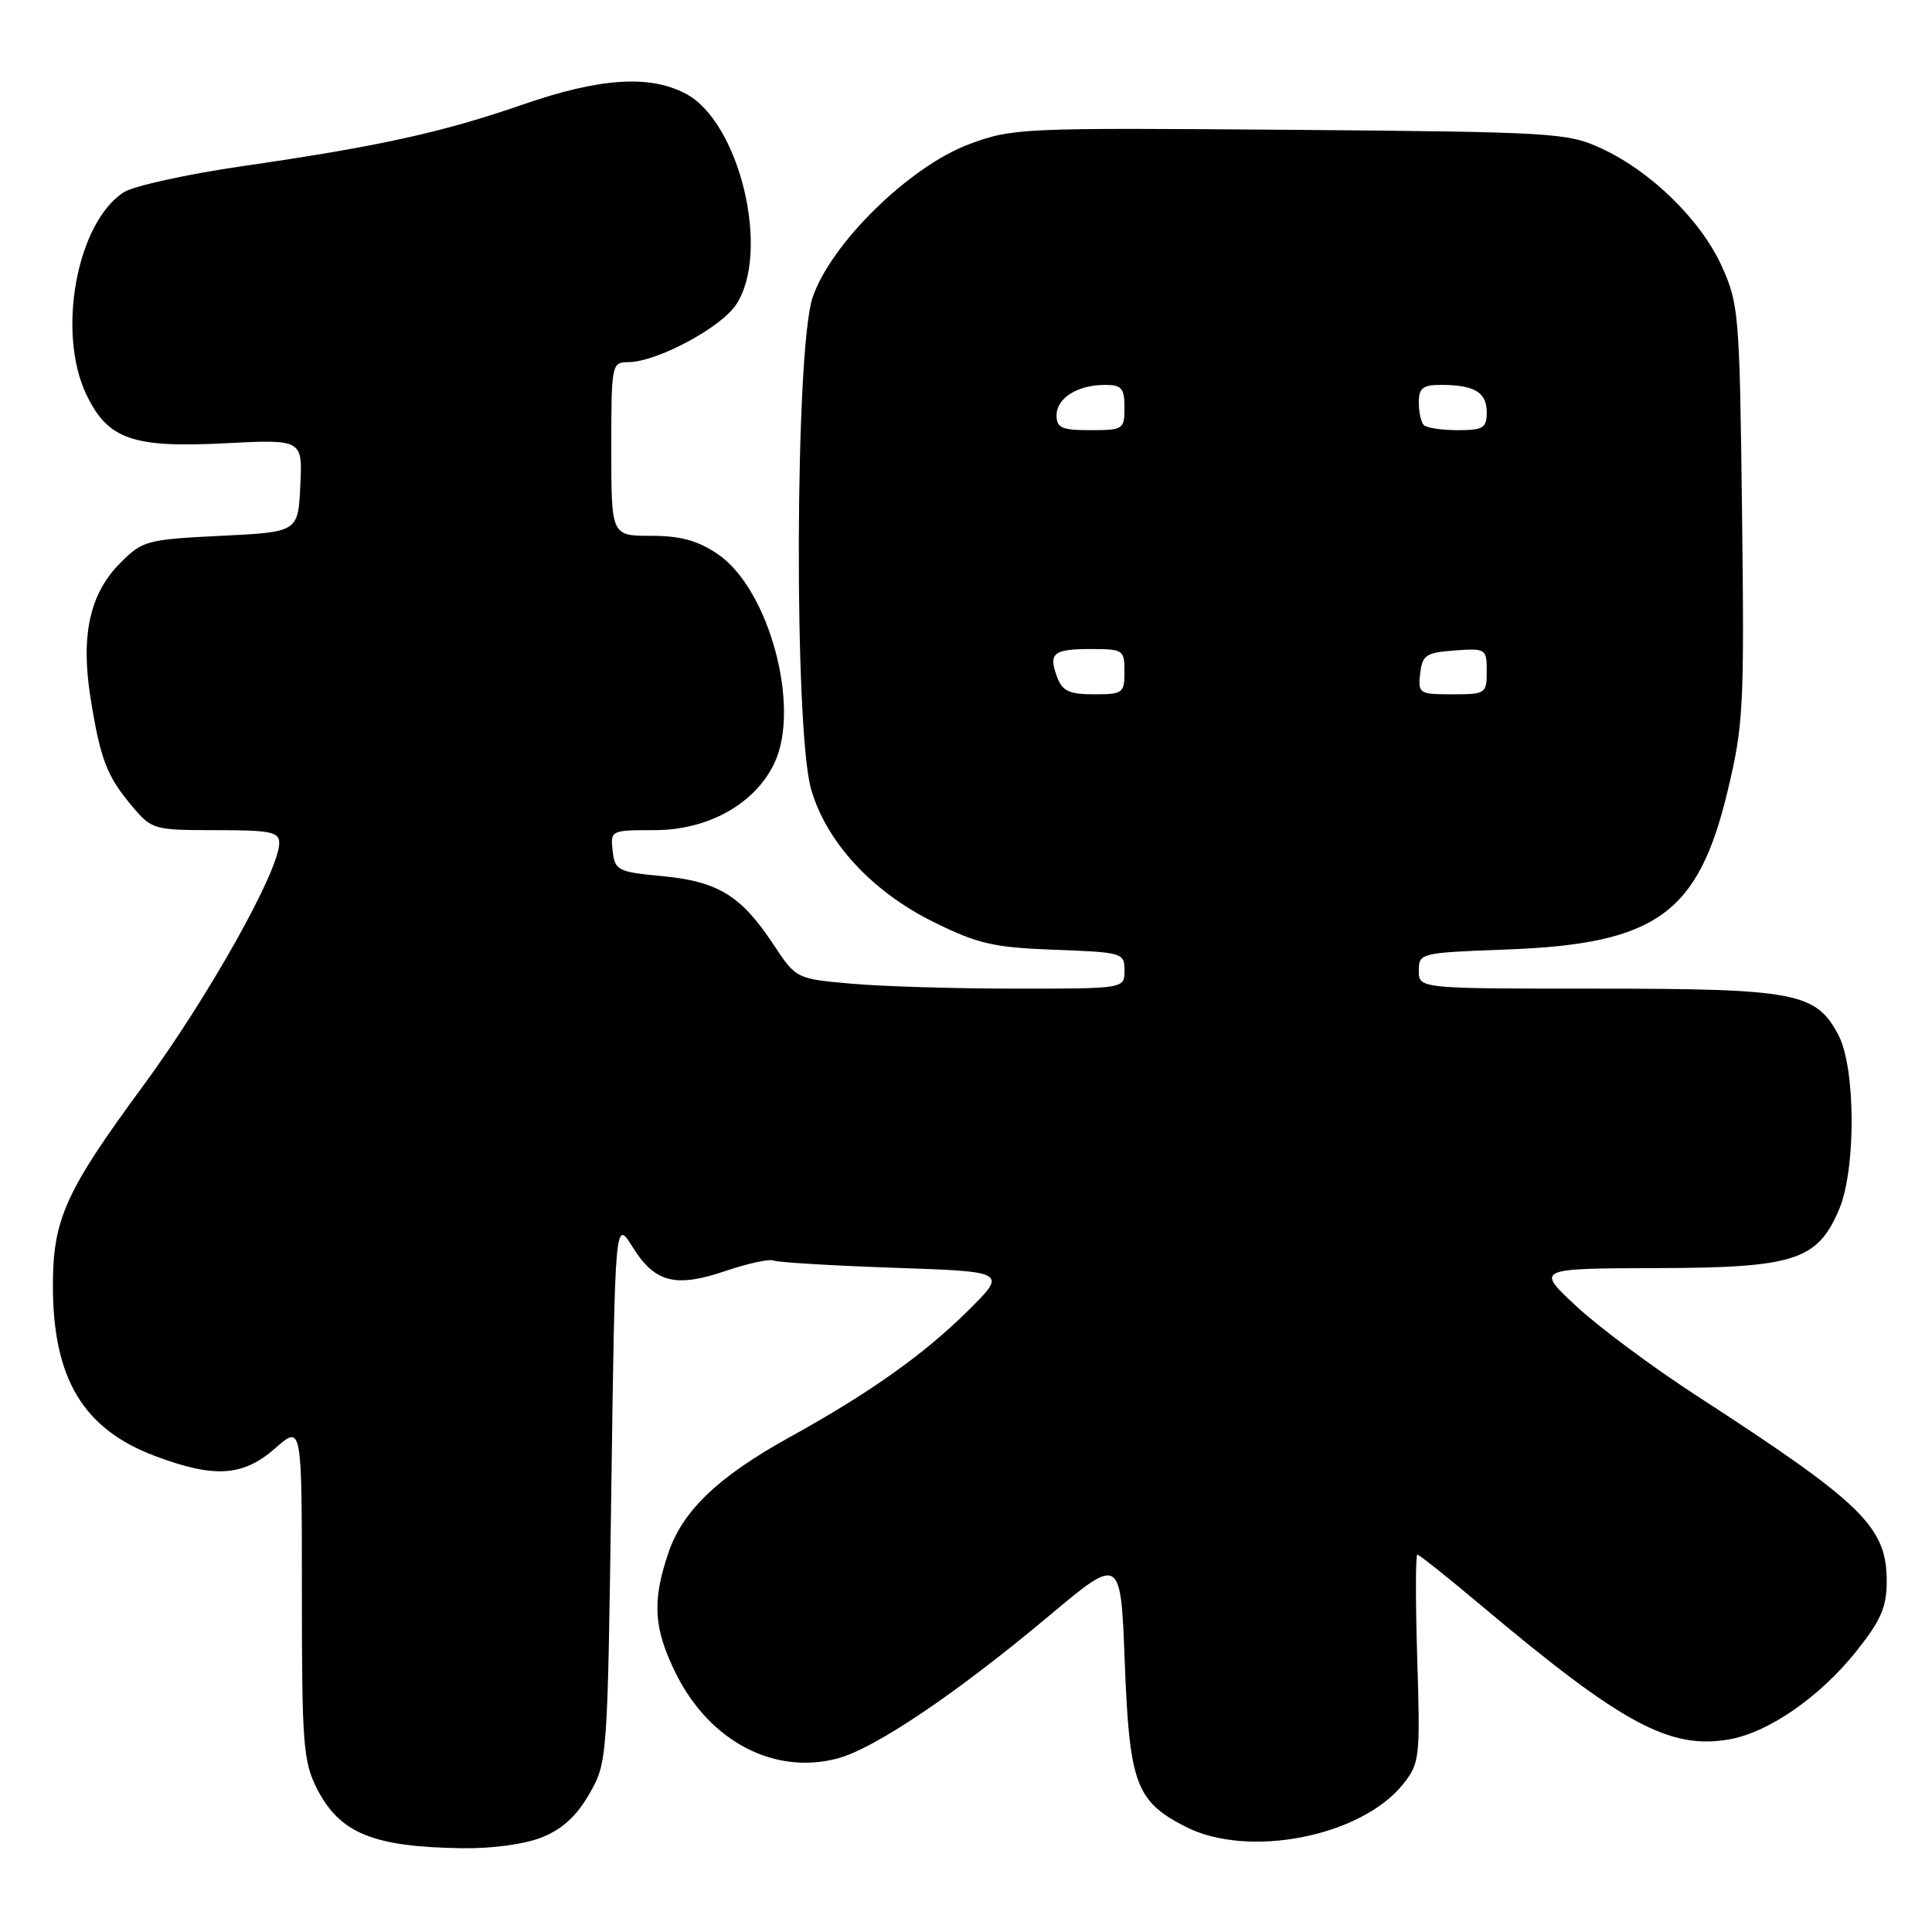 <?xml version="1.0" encoding="UTF-8" standalone="no"?>
<!DOCTYPE svg PUBLIC "-//W3C//DTD SVG 1.1//EN" "http://www.w3.org/Graphics/SVG/1.1/DTD/svg11.dtd" >
<svg xmlns="http://www.w3.org/2000/svg" xmlns:xlink="http://www.w3.org/1999/xlink" version="1.1" viewBox="0 0 256 256">
 <g >
 <path fill="currentColor"
d=" M 71.82 243.45 C 74.50 242.38 76.42 240.62 78.09 237.70 C 80.48 233.53 80.50 233.27 81.00 197.50 C 81.50 161.50 81.50 161.50 83.83 165.25 C 86.77 169.97 89.51 170.67 96.20 168.39 C 99.12 167.40 101.95 166.79 102.50 167.03 C 103.05 167.27 110.25 167.70 118.50 167.99 C 133.50 168.50 133.50 168.50 128.16 173.78 C 122.29 179.57 115.17 184.61 104.62 190.44 C 95.19 195.66 90.48 200.14 88.58 205.72 C 86.37 212.20 86.60 215.80 89.60 221.83 C 94.06 230.77 102.65 235.25 111.02 232.99 C 115.95 231.67 126.80 224.34 139.00 214.11 C 148.50 206.15 148.50 206.15 149.04 220.32 C 149.65 236.35 150.52 238.70 157.11 242.06 C 165.44 246.30 180.40 243.35 185.94 236.38 C 188.12 233.63 188.20 232.88 187.79 219.75 C 187.56 212.19 187.56 206.00 187.81 206.00 C 188.05 206.00 191.91 209.07 196.38 212.83 C 214.92 228.41 221.21 231.82 229.06 230.49 C 234.28 229.61 241.14 224.87 245.98 218.79 C 249.24 214.70 250.00 212.94 250.00 209.53 C 250.00 202.31 246.86 199.24 224.86 184.97 C 219.00 181.17 211.80 175.82 208.86 173.07 C 203.50 168.08 203.50 168.08 219.50 168.03 C 237.81 167.99 240.83 167.01 243.70 160.23 C 245.94 154.91 245.89 141.52 243.61 137.17 C 240.65 131.52 237.95 131.00 211.53 131.00 C 188.00 131.00 188.00 131.00 188.00 128.62 C 188.00 126.28 188.17 126.24 199.75 125.81 C 219.43 125.07 225.01 121.07 228.89 104.93 C 231.02 96.09 231.14 93.77 230.83 68.00 C 230.51 41.60 230.41 40.29 228.14 35.27 C 225.37 29.16 218.78 22.71 212.18 19.66 C 207.70 17.59 205.97 17.49 170.91 17.20 C 135.27 16.92 134.16 16.97 128.41 19.11 C 120.51 22.06 110.09 32.26 107.67 39.43 C 105.34 46.32 105.20 96.95 107.50 104.67 C 109.58 111.70 115.60 118.18 123.78 122.21 C 129.58 125.07 131.65 125.55 139.72 125.85 C 148.76 126.18 149.00 126.26 149.00 128.60 C 149.00 131.00 149.00 131.00 134.65 131.00 C 126.76 131.00 116.97 130.71 112.90 130.35 C 105.50 129.70 105.50 129.70 102.50 125.17 C 98.21 118.68 95.17 116.81 87.82 116.10 C 81.84 115.53 81.48 115.35 81.18 112.75 C 80.87 110.03 80.92 110.00 86.73 110.00 C 93.82 110.00 100.05 106.52 102.61 101.12 C 106.14 93.70 101.90 78.04 95.12 73.43 C 92.44 71.62 90.20 71.00 86.27 71.00 C 81.00 71.00 81.00 71.00 81.00 59.50 C 81.00 48.24 81.05 48.00 83.25 47.99 C 87.00 47.97 95.46 43.47 97.52 40.39 C 102.16 33.46 98.03 16.16 90.84 12.40 C 86.02 9.88 79.45 10.33 69.22 13.87 C 58.57 17.56 50.14 19.41 32.10 22.02 C 24.74 23.09 17.66 24.65 16.37 25.49 C 10.16 29.56 7.50 44.07 11.45 52.29 C 14.29 58.21 17.55 59.36 29.75 58.74 C 40.09 58.21 40.09 58.21 39.79 64.36 C 39.50 70.50 39.50 70.50 29.26 71.00 C 19.45 71.48 18.90 71.63 15.94 74.59 C 11.89 78.65 10.67 84.20 12.00 92.51 C 13.30 100.62 14.15 102.83 17.49 106.81 C 20.12 109.93 20.36 110.00 28.59 110.00 C 35.85 110.00 37.00 110.23 37.00 111.70 C 37.00 115.39 27.61 132.12 18.93 143.93 C 8.67 157.87 7.00 161.58 7.01 170.38 C 7.02 182.70 11.03 189.37 20.60 192.95 C 28.45 195.89 32.20 195.64 36.47 191.90 C 40.00 188.79 40.00 188.79 40.00 210.94 C 40.00 231.12 40.18 233.43 42.00 237.01 C 45.02 242.92 49.41 244.72 61.23 244.90 C 65.20 244.96 69.54 244.37 71.82 243.45 Z  M 140.09 89.75 C 138.88 86.55 139.54 86.00 144.56 86.00 C 148.83 86.00 149.00 86.12 149.00 89.00 C 149.00 91.84 148.78 92.00 144.97 92.00 C 141.70 92.00 140.77 91.57 140.09 89.75 Z  M 188.18 89.25 C 188.47 86.79 188.95 86.47 192.75 86.19 C 196.89 85.89 197.00 85.96 197.00 88.94 C 197.00 91.91 196.86 92.00 192.43 92.00 C 188.04 92.00 187.88 91.89 188.18 89.25 Z  M 140.00 55.04 C 140.00 52.75 142.78 51.00 146.43 51.00 C 148.62 51.00 149.00 51.45 149.00 54.00 C 149.00 56.89 148.83 57.00 144.50 57.00 C 140.69 57.00 140.00 56.70 140.00 55.04 Z  M 188.67 56.33 C 188.30 55.97 188.00 54.62 188.00 53.33 C 188.00 51.42 188.53 51.00 190.92 51.00 C 195.36 51.00 197.00 51.98 197.00 54.61 C 197.00 56.71 196.54 57.00 193.17 57.00 C 191.06 57.00 189.03 56.70 188.67 56.33 Z "/>
</g>
</svg>
